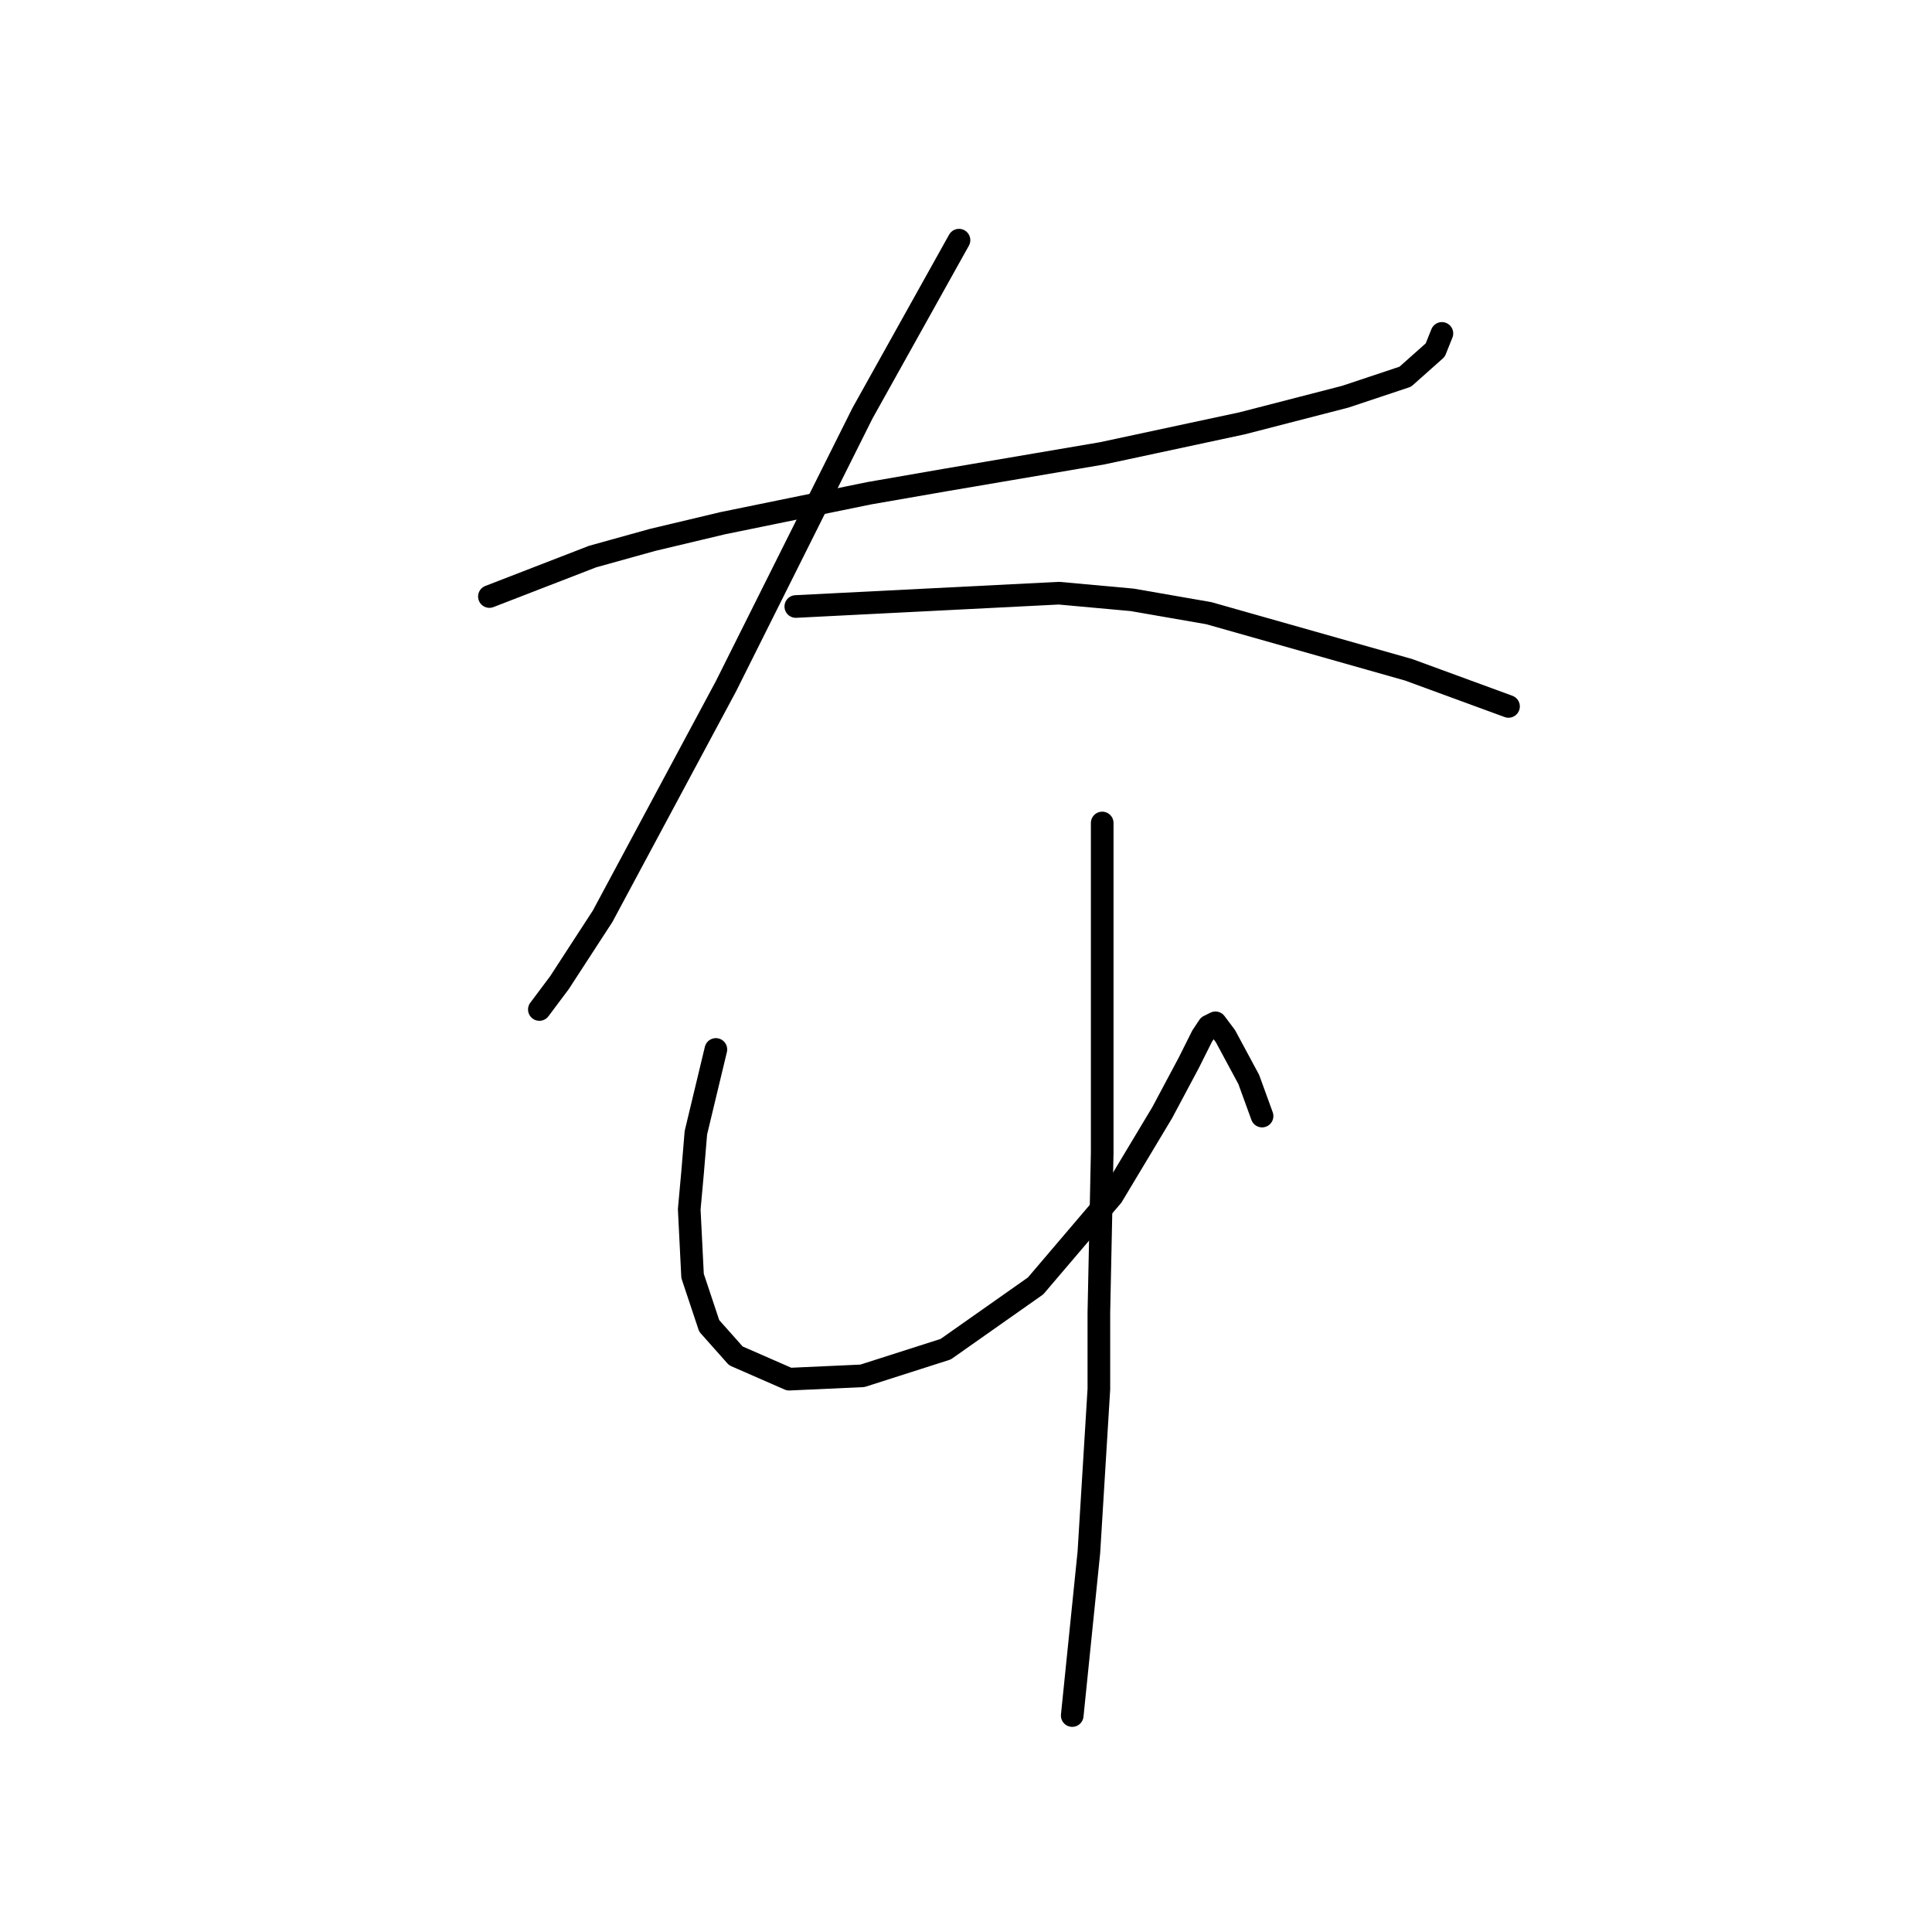 <?xml version="1.0" standalone="no"?>
    <svg width="256" height="256" xmlns="http://www.w3.org/2000/svg" version="1.1">
    <polyline stroke="black" stroke-width="3" stroke-linecap="round" fill="transparent" stroke-linejoin="round" points="64.849 79.042 78.529 73.746 86.472 71.539 95.74 69.333 115.157 65.361 125.307 63.596 146.048 60.066 164.582 56.094 178.262 52.564 186.206 49.916 190.177 46.385 191.06 44.179 191.06 44.179 " />
        <polyline stroke="black" stroke-width="3" stroke-linecap="round" fill="transparent" stroke-linejoin="round" points="127.072 31.823 114.274 54.77 108.979 65.361 102.8 77.718 96.181 90.957 79.853 121.406 74.116 130.232 71.468 133.763 71.468 133.763 " />
        <polyline stroke="black" stroke-width="3" stroke-linecap="round" fill="transparent" stroke-linejoin="round" points="105.448 80.365 140.311 78.6 150.019 79.483 160.169 81.248 186.647 88.75 199.886 93.604 199.886 93.604 " />
        <polyline stroke="black" stroke-width="3" stroke-linecap="round" fill="transparent" stroke-linejoin="round" points="94.857 139.058 92.209 150.091 91.768 155.386 91.327 160.241 91.768 169.066 93.974 175.686 97.505 179.658 104.566 182.747 114.274 182.305 125.307 178.775 137.222 170.39 147.372 158.475 153.991 147.443 157.521 140.823 159.287 137.293 160.169 135.969 161.052 135.528 162.376 137.293 165.465 143.03 167.23 147.884 167.23 147.884 " />
        <polyline stroke="black" stroke-width="3" stroke-linecap="round" fill="transparent" stroke-linejoin="round" points="146.048 109.05 146.048 124.937 146.048 132.88 146.048 152.738 145.606 173.921 145.606 184.071 144.282 205.694 142.076 227.318 142.076 227.318 " />
        </svg>